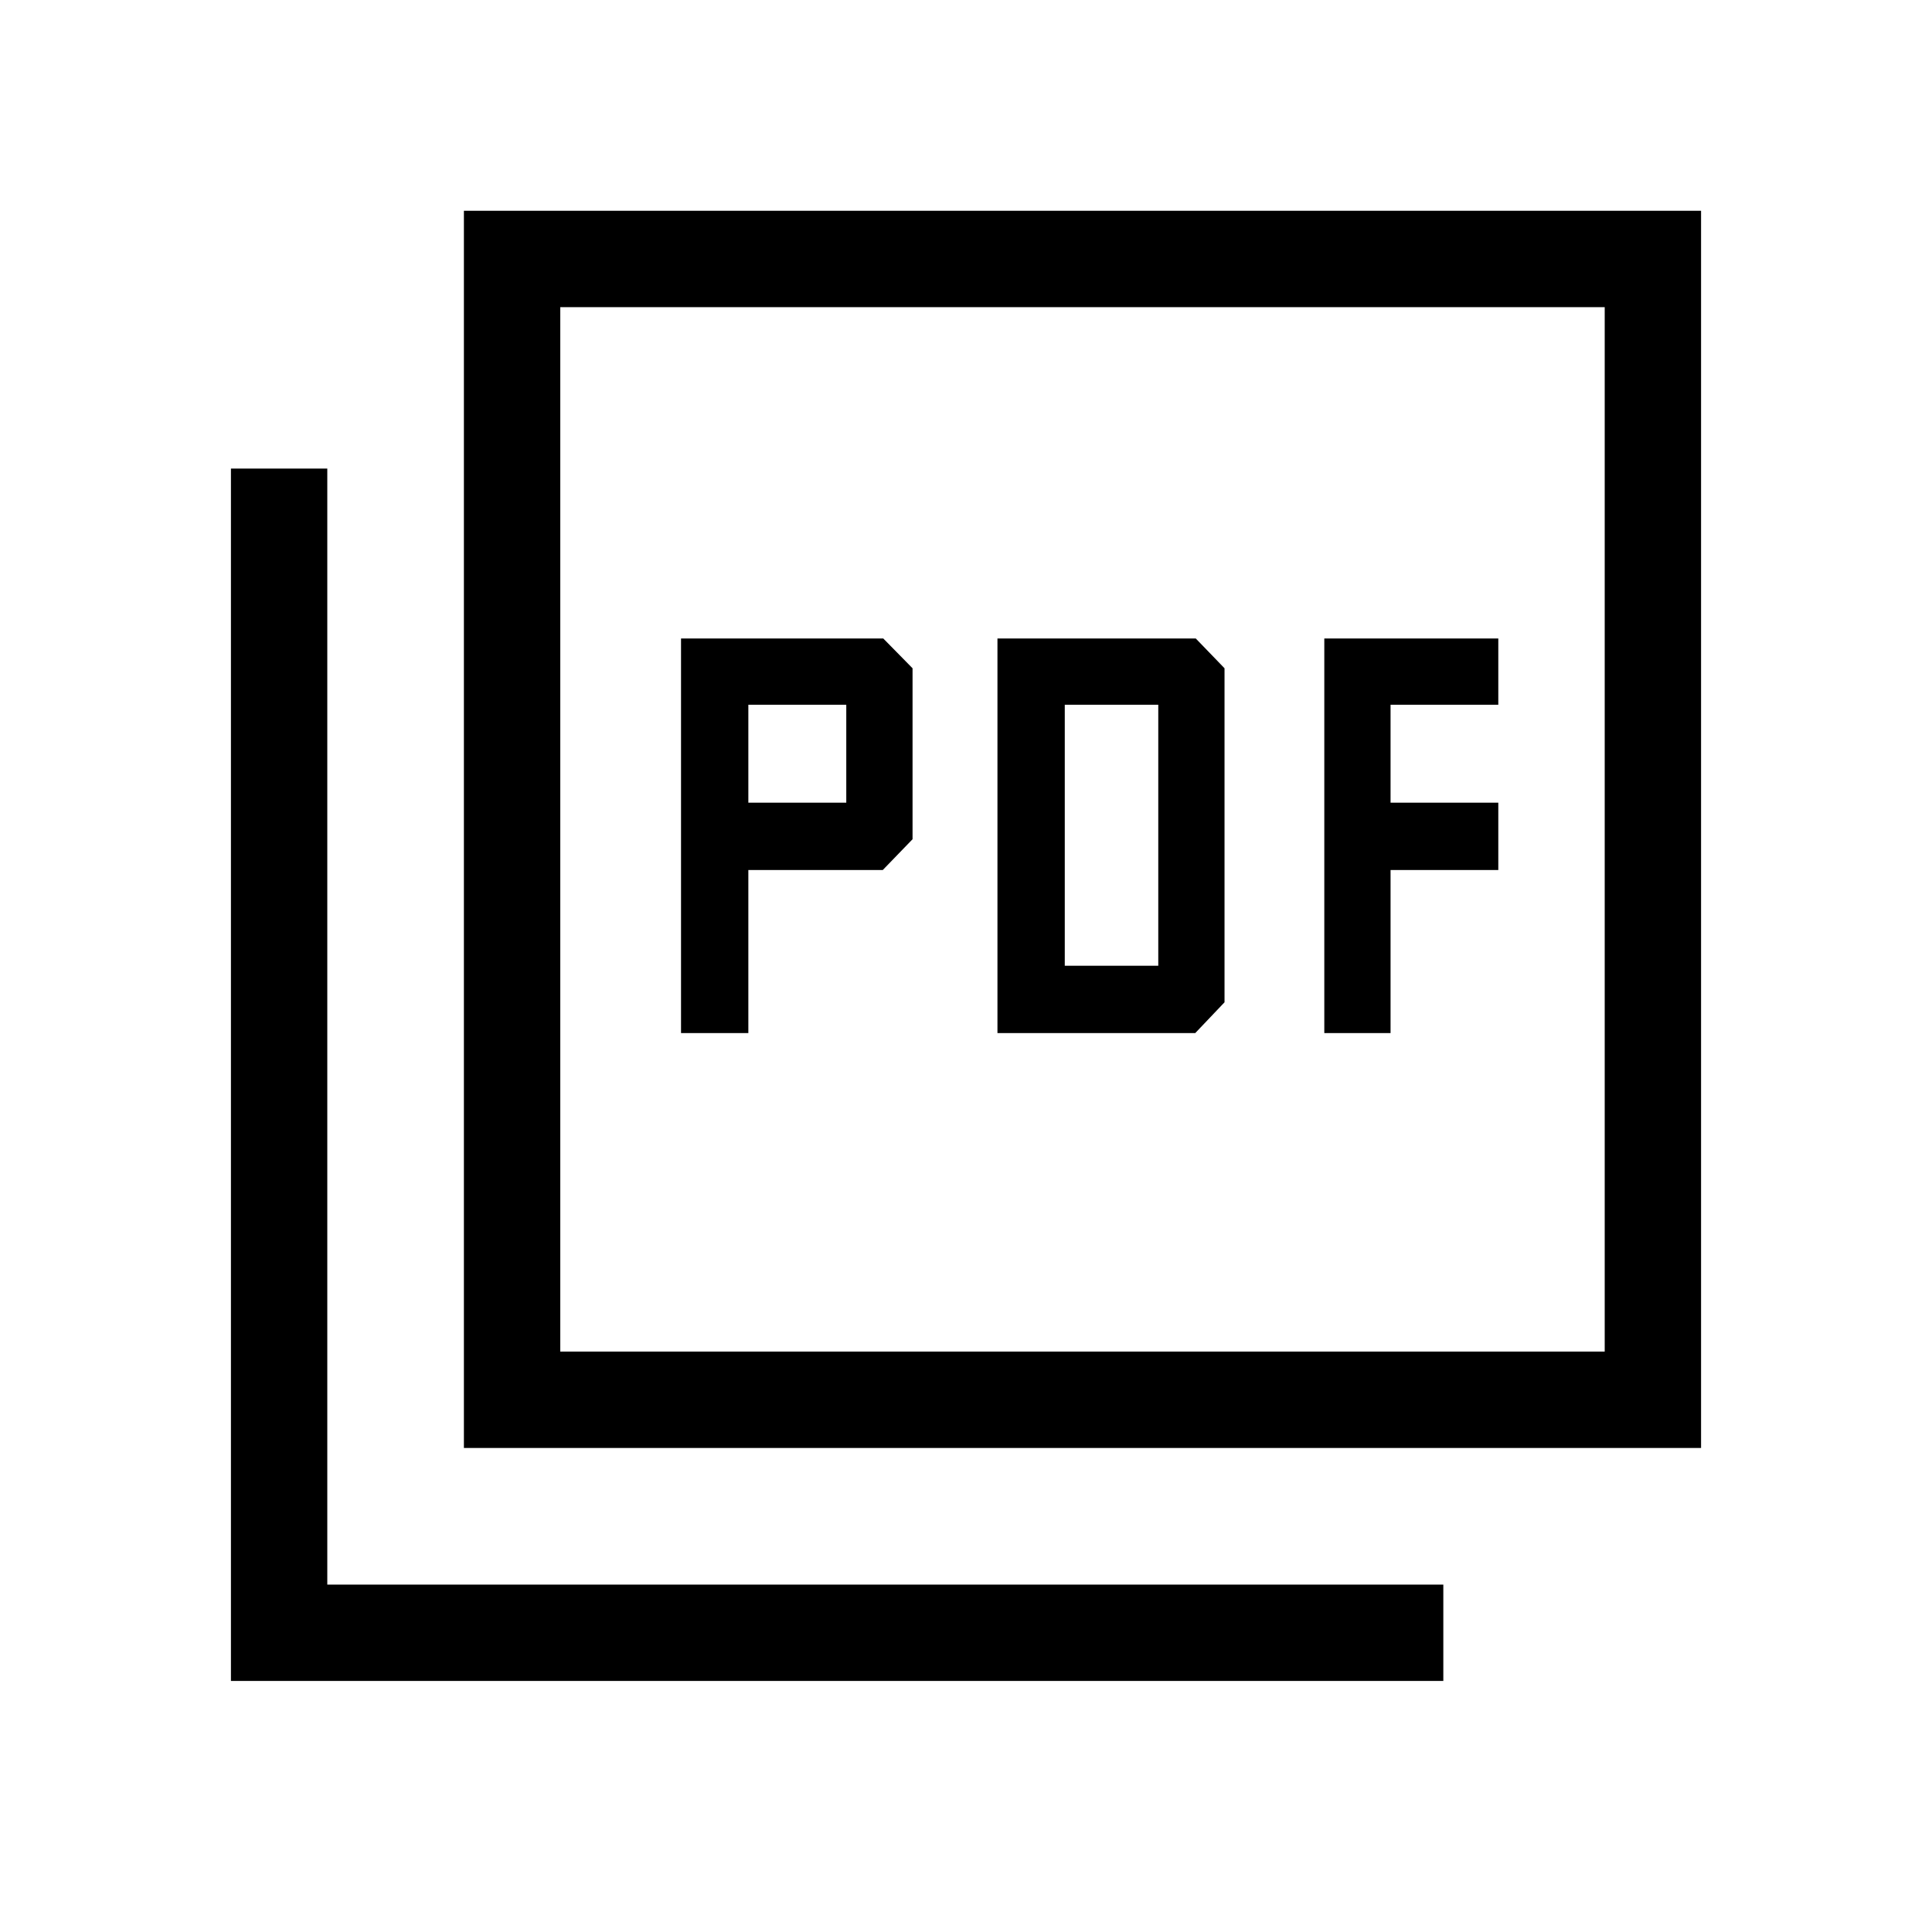 <svg xmlns="http://www.w3.org/2000/svg" height="40" viewBox="0 -960 960 960" width="40"><path d="M338.4-446.68h33.45v-81.01h66.79l14.8-15.3v-84.95l-14.54-14.79H338.4v196.05Zm33.45-114.46v-48.67h48.66v48.67h-48.66Zm123.78 114.46h98.29l14.54-15.29v-165.97l-14.28-14.79h-98.55v196.05Zm33.45-33.45v-129.68h46.46v129.68h-46.46Zm128.96 33.45h32.92v-81.01h53.54v-33.45h-53.54v-48.67h53.54v-32.92h-86.46v196.05ZM230.51-240.51v-614.75h614.74v614.75H230.51Zm47.89-47.89h518.97v-518.97H278.4v518.97ZM114.75-124.75v-602.43h47.88v554.55h554.55v47.88H114.75ZM278.4-807.37v518.97-518.97Z"/></svg>